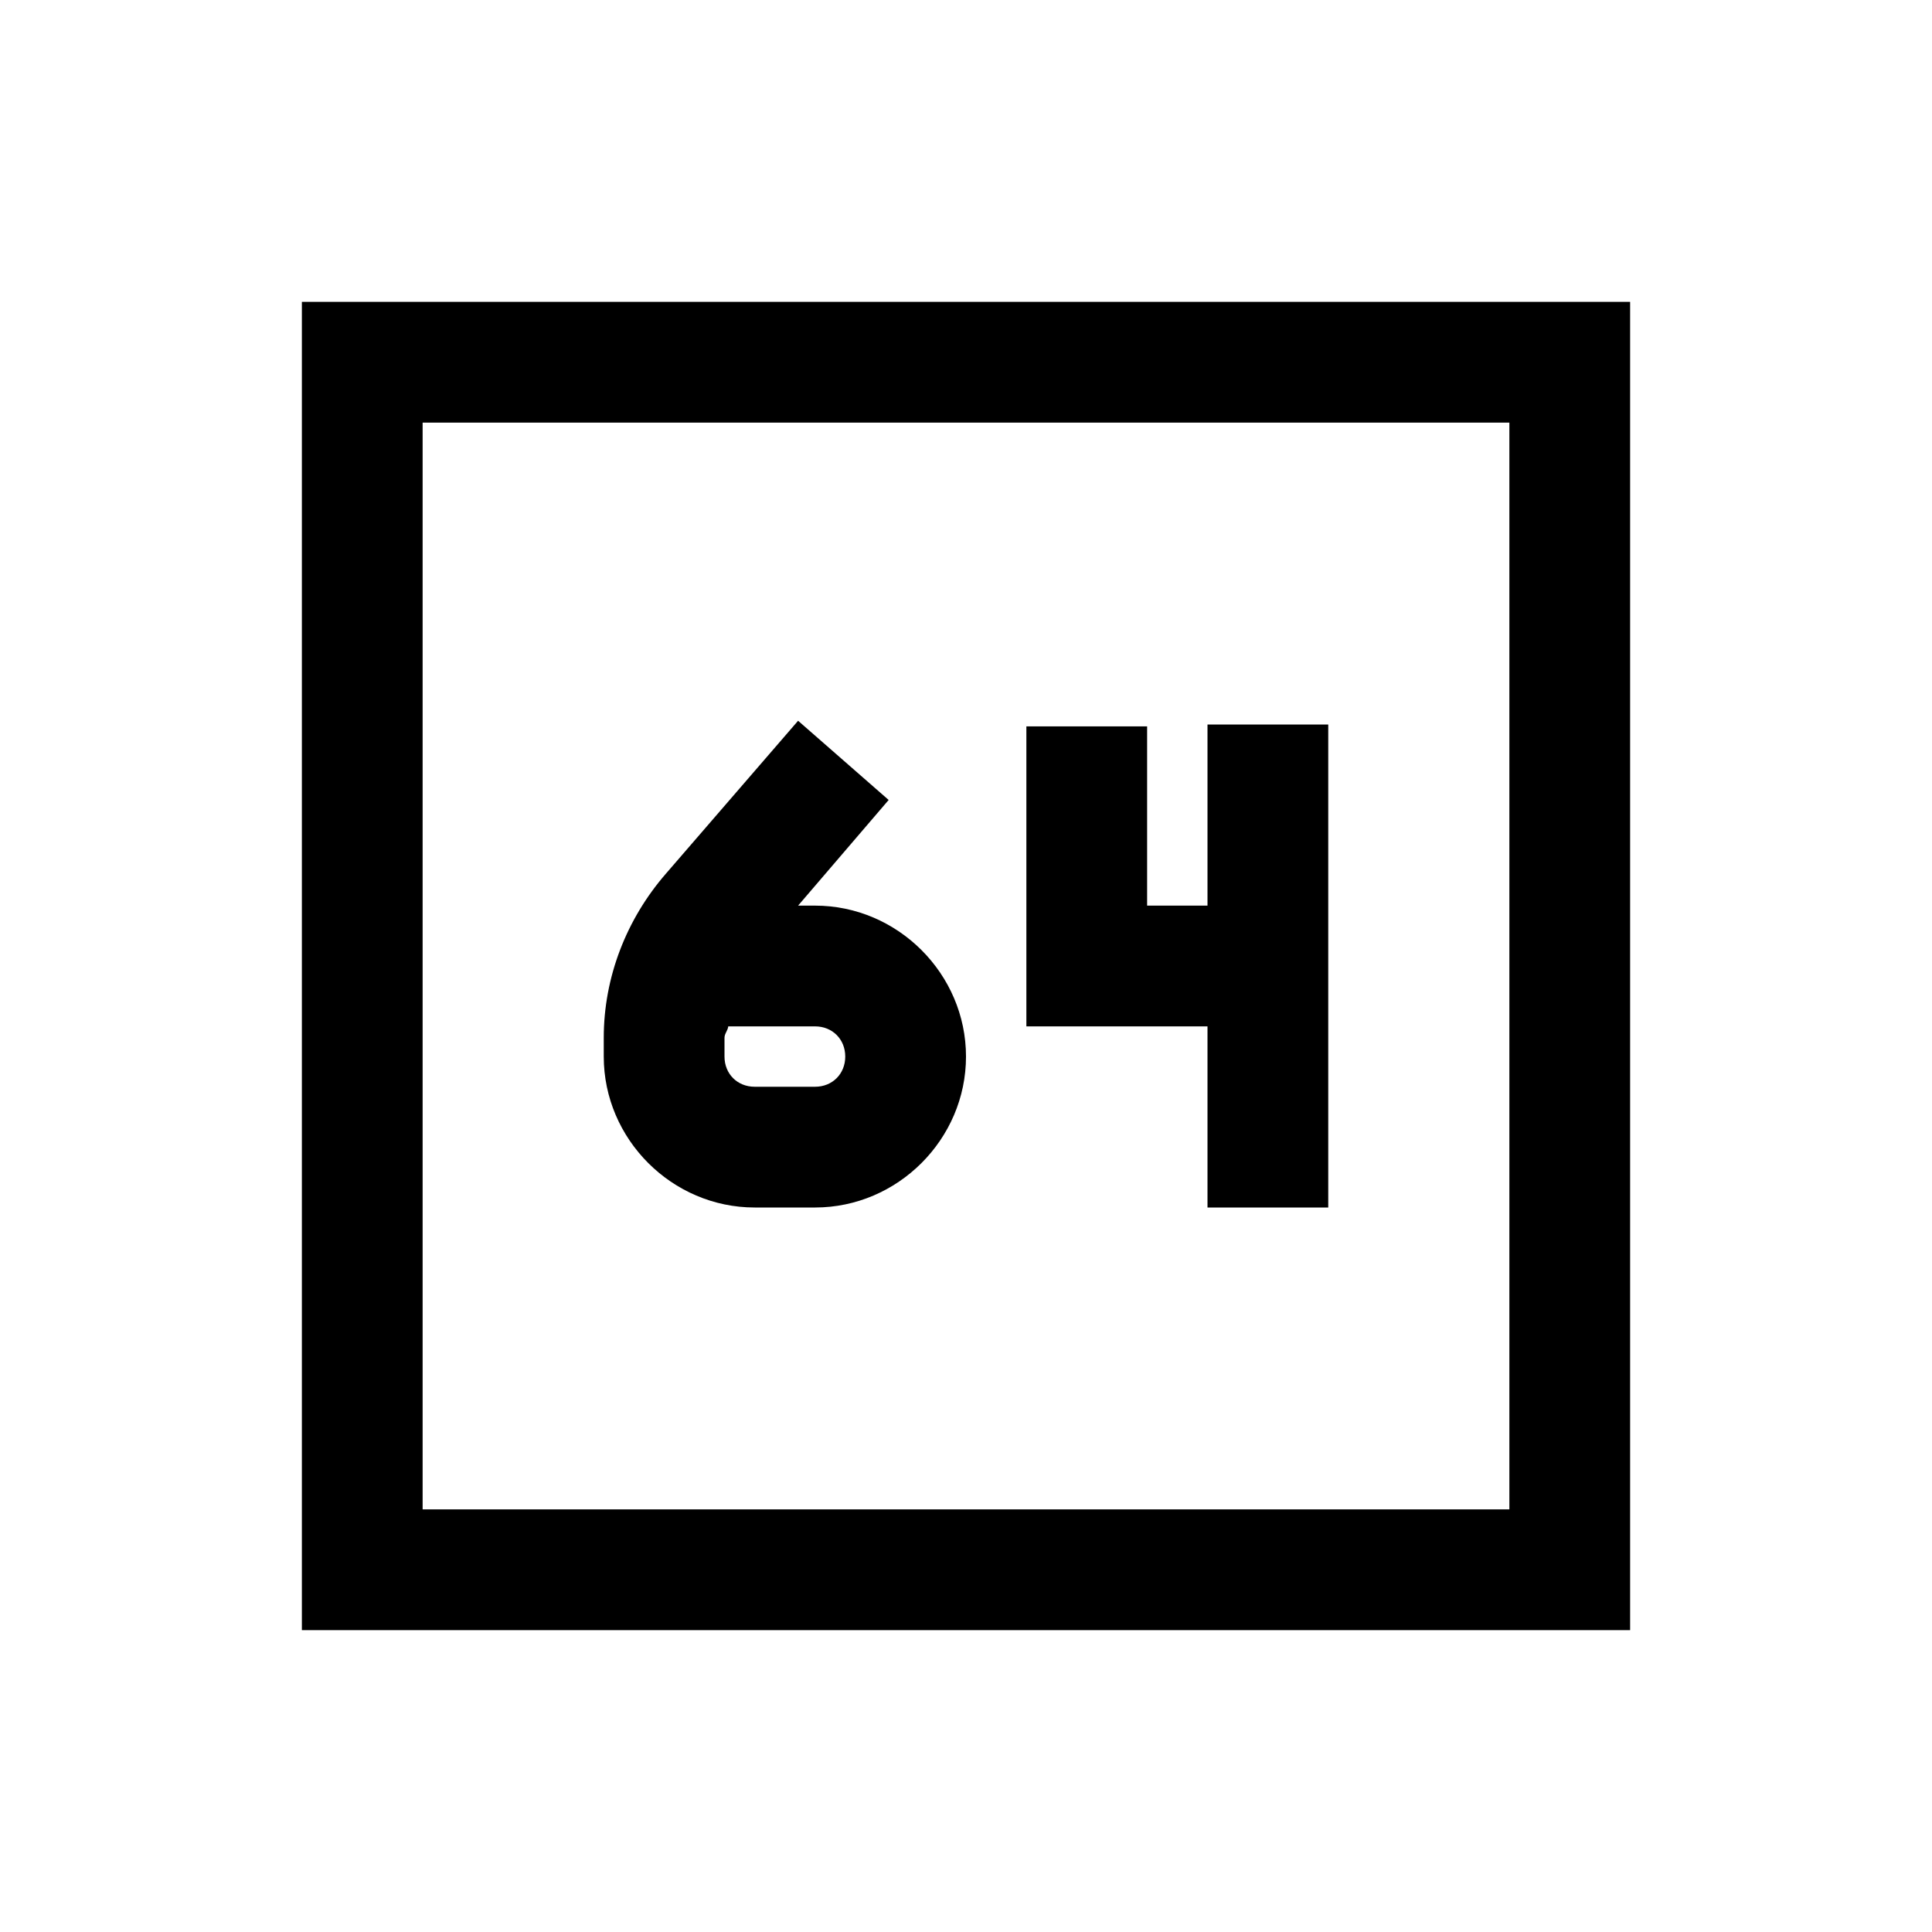 <?xml version="1.0" encoding="utf-8"?>
<svg xmlns="http://www.w3.org/2000/svg" viewBox="0 0 32 32" fill="#000000"><path style="text-indent:0;text-align:start;line-height:normal;text-transform:none;block-progression:tb;-inkscape-font-specification:Bitstream Vera Sans" d="M 5 5 L 5 6 L 5 26 L 5 27 L 6 27 L 26 27 L 27 27 L 27 26 L 27 6 L 27 5 L 26 5 L 6 5 L 5 5 z M 7 7 L 25 7 L 25 25 L 7 25 L 7 7 z M 13.219 11.938 L 11.031 14.469 C 10.375 15.223 10 16.187 10 17.188 L 10 17.5 C 10 18.869 11.131 20 12.5 20 L 13.5 20 C 14.869 20 16 18.869 16 17.5 C 16 16.131 14.869 15 13.5 15 L 13.219 15 L 14.719 13.25 L 13.219 11.938 z M 20 12 L 20 15 L 19 15 L 19 12.031 L 17 12.031 L 17 16 L 17 17 L 18 17 L 20 17 L 20 20 L 22 20 L 22 12 L 20 12 z M 12.062 17 L 13.5 17 C 13.787 17 14 17.213 14 17.5 C 14 17.787 13.787 18 13.5 18 L 12.5 18 C 12.213 18 12 17.787 12 17.5 L 12 17.188 C 12 17.12 12.056 17.067 12.062 17 z" overflow="visible" font-family="Bitstream Vera Sans" fill="#000000"/></svg>
